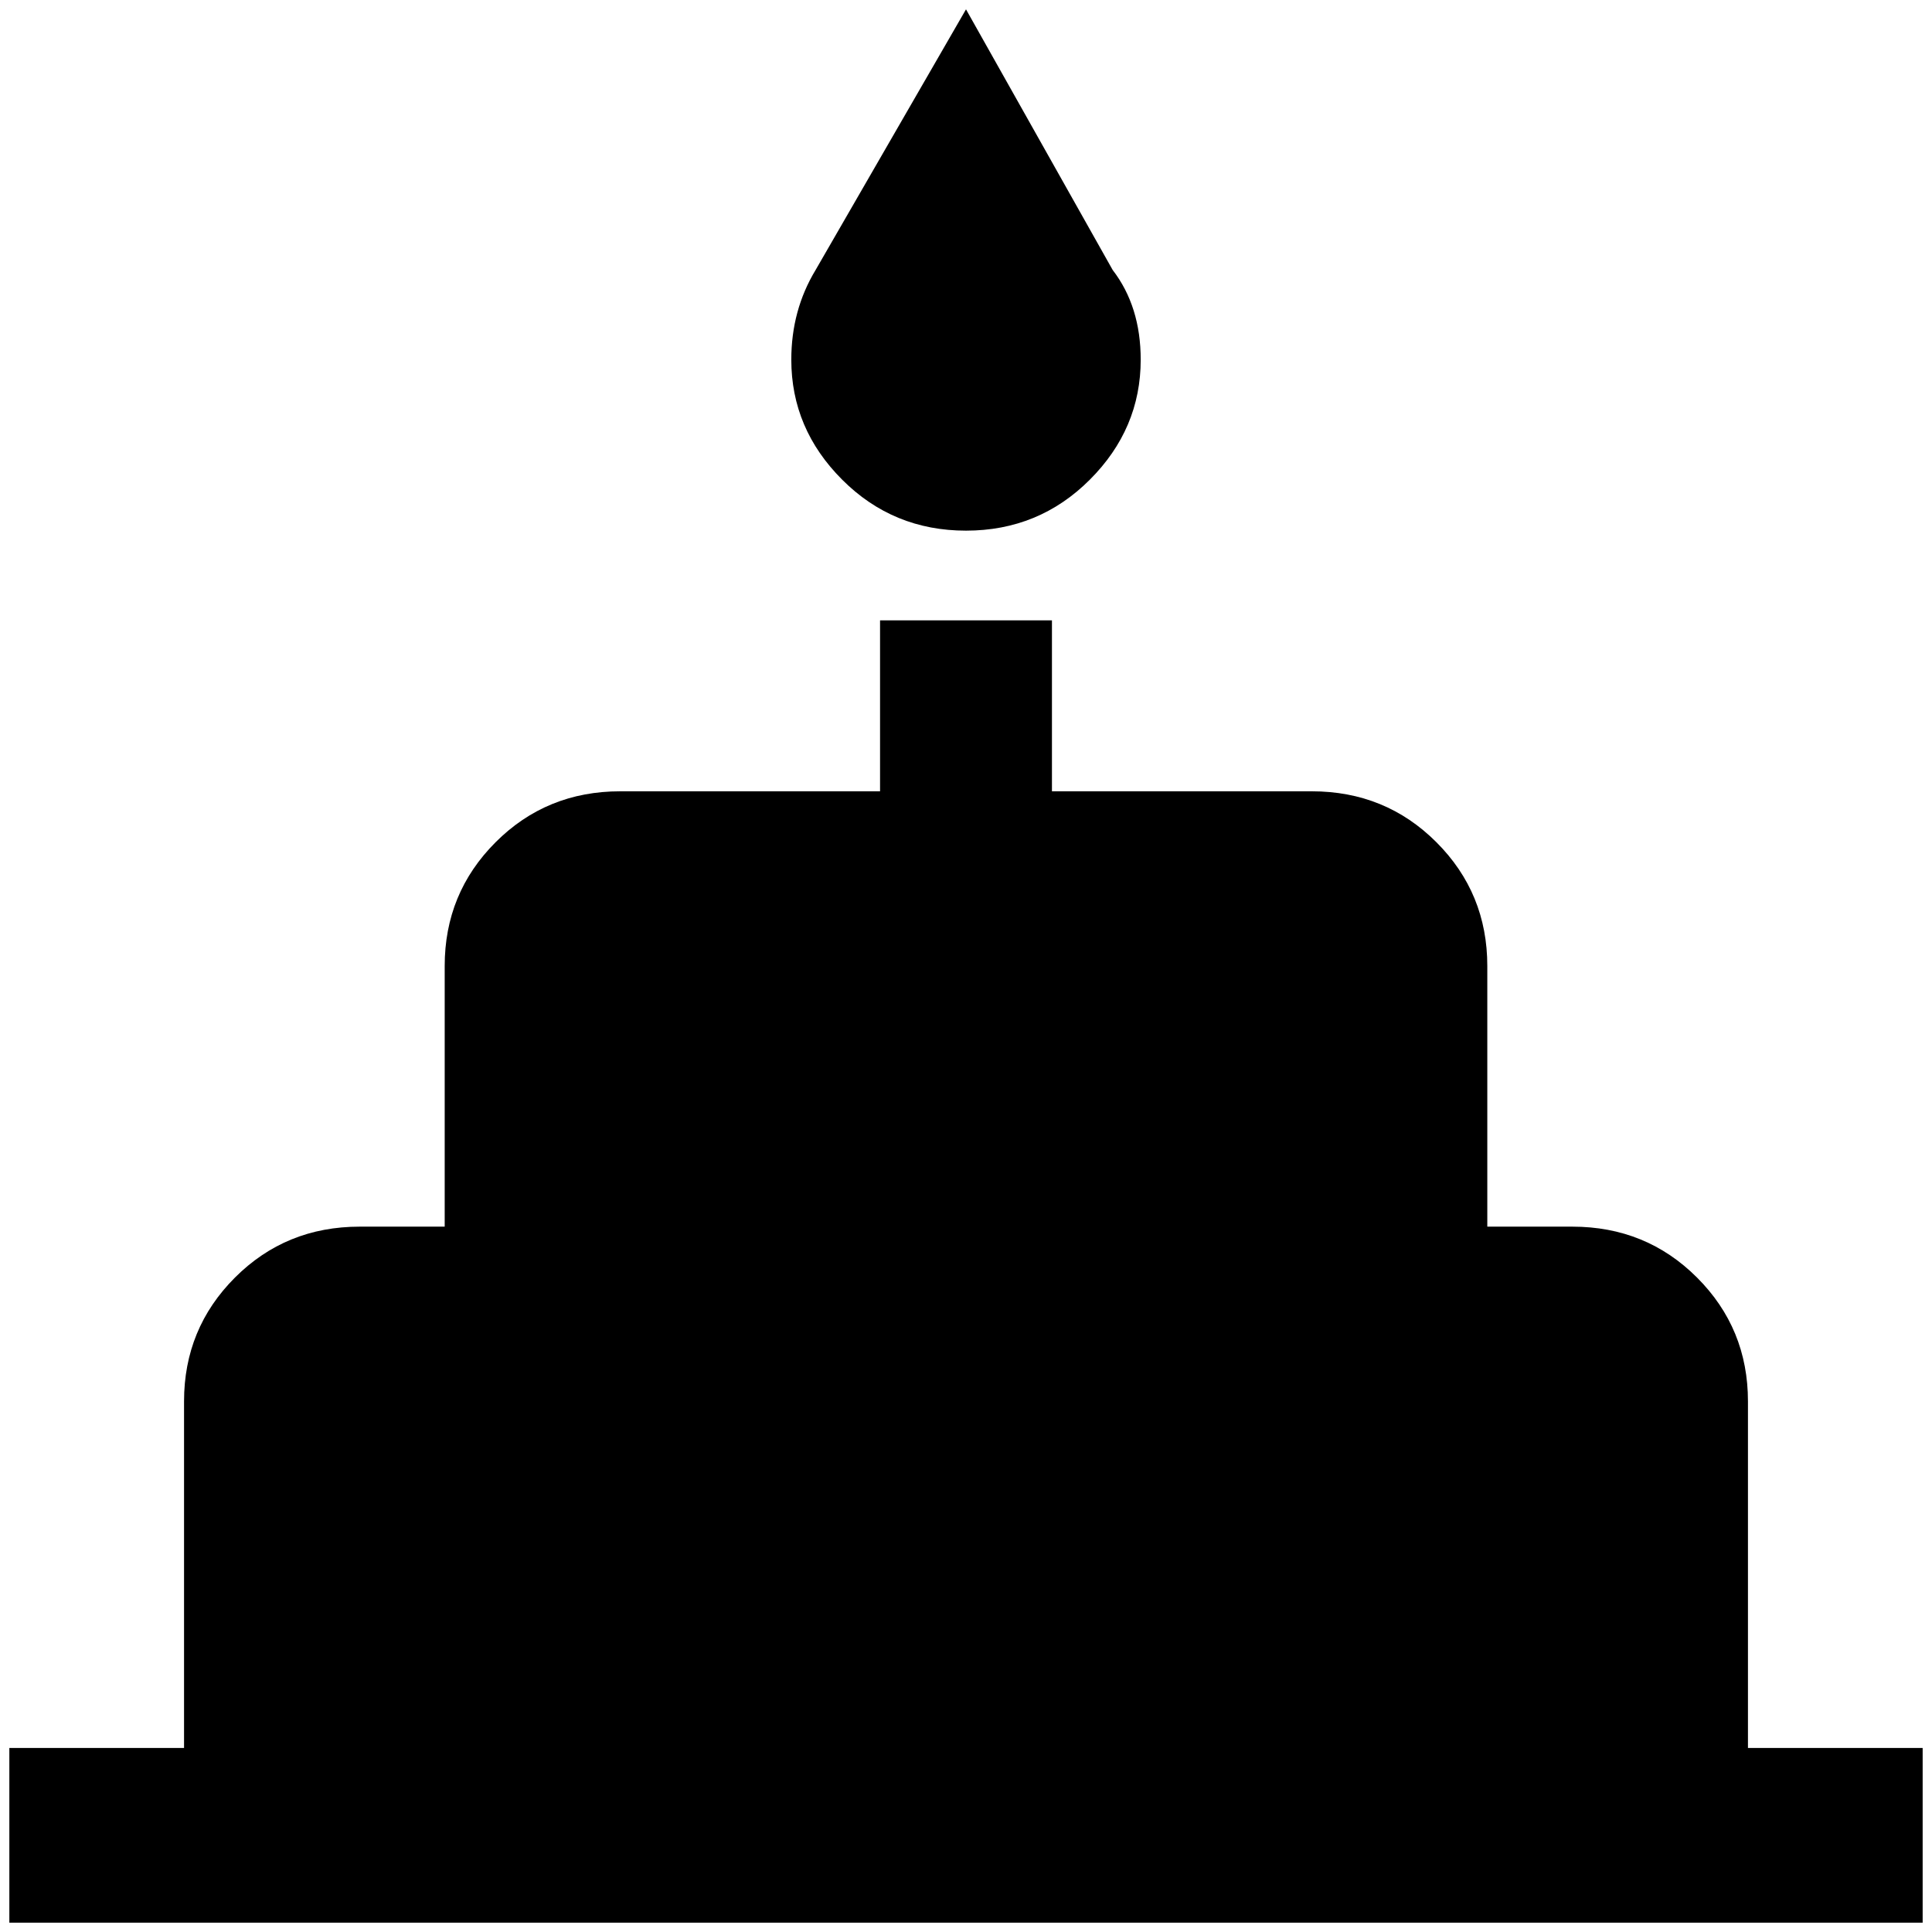 <?xml version="1.0" standalone="no"?>
<!DOCTYPE svg PUBLIC "-//W3C//DTD SVG 1.1//EN" "http://www.w3.org/Graphics/SVG/1.1/DTD/svg11.dtd" >
<svg xmlns="http://www.w3.org/2000/svg" xmlns:xlink="http://www.w3.org/1999/xlink" version="1.1" width="2048" height="2048" viewBox="-10 0 2068 2048">
   <path fill="currentColor"
d="M1861 1861v-371q0 -78 -54.5 -132.5t-133.5 -54.5h-91v-279q0 -78 -54.5 -132.5t-133.5 -54.5h-278v-183h-184v183h-278q-79 0 -133.5 54.5t-54.5 132.5v279h-91q-79 0 -133.5 54.5t-54.5 132.5v371h-187v187h2048v-187h-187zM1024 558q78 0 132.5 -54.5t54.5 -128.5
q0 -57 -30 -96l-157 -279l-161 279q-26 43 -26 96q0 74 54.5 128.5t132.5 54.5z" />
</svg>
